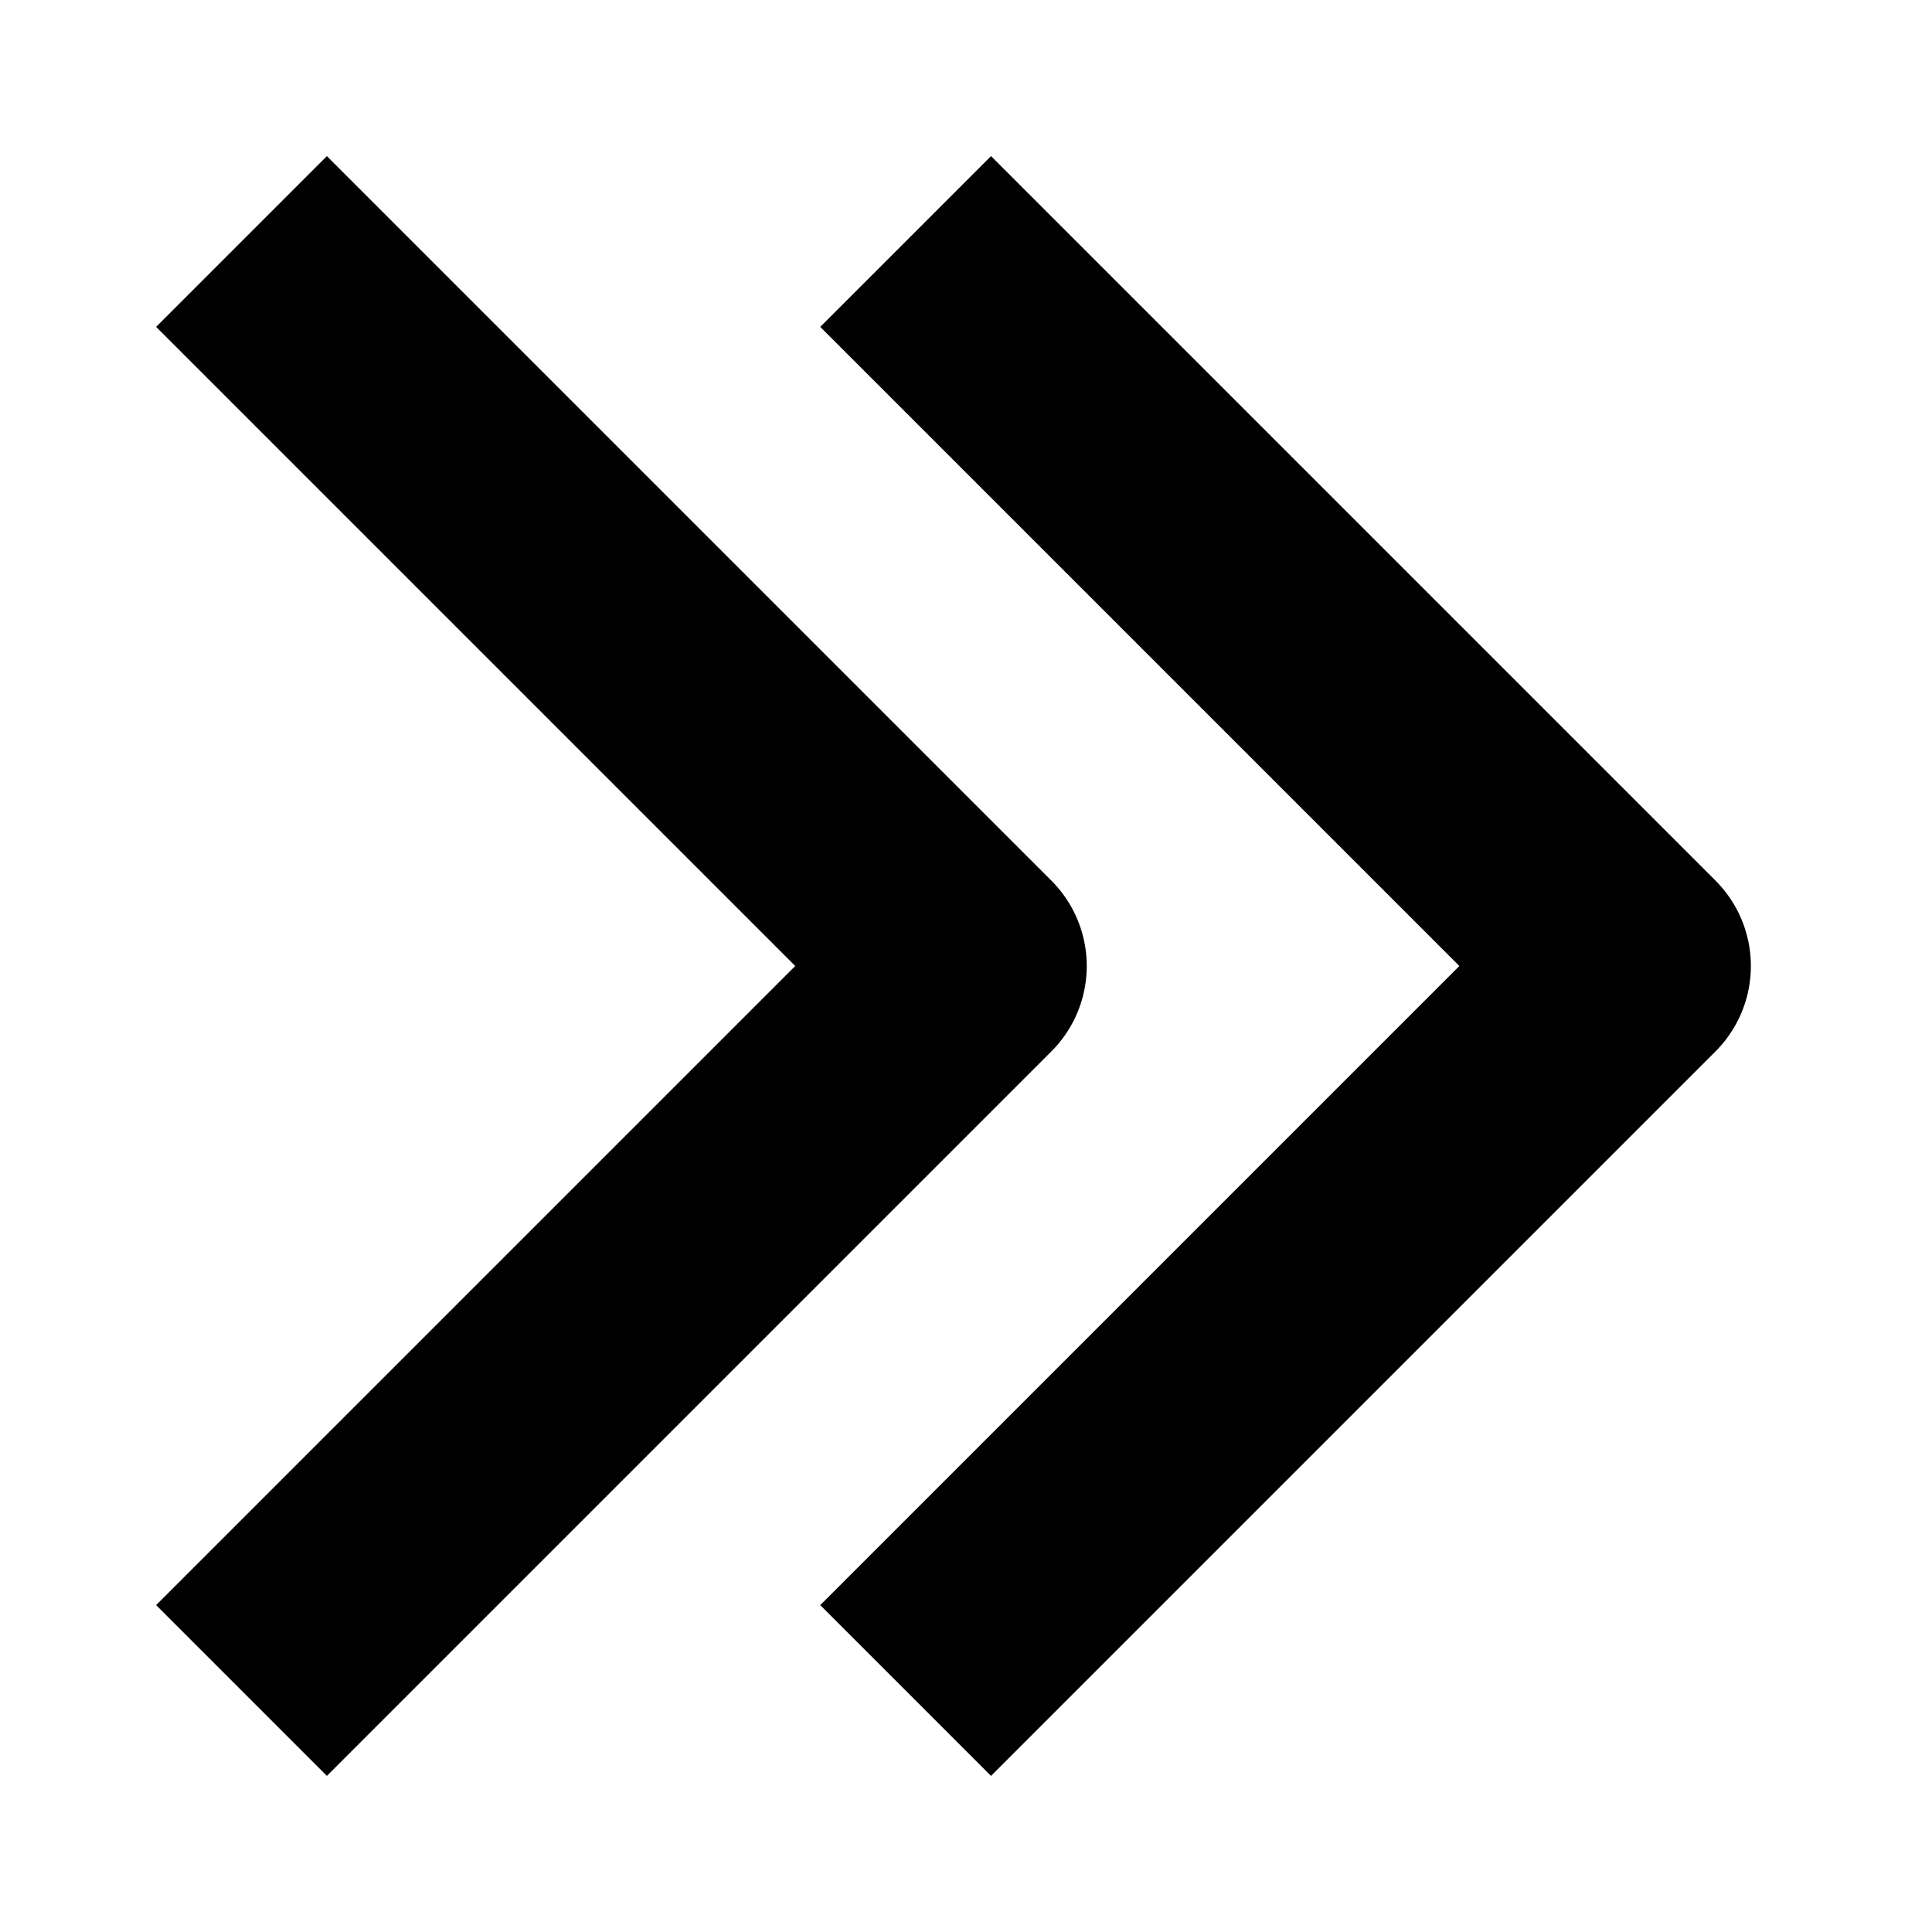 <svg xmlns="http://www.w3.org/2000/svg" height="16" width="16"><path d="m 2,2 6,6 -6,6" style="fill:none;stroke:#000;stroke-width:2;stroke-linecap:butt;stroke-linejoin:round;"/><path d="M 7.50,2 13.50,8 7.50,14" style="fill:none;stroke:#000;stroke-width:2;stroke-linecap:butt;stroke-linejoin:round;" /></svg>